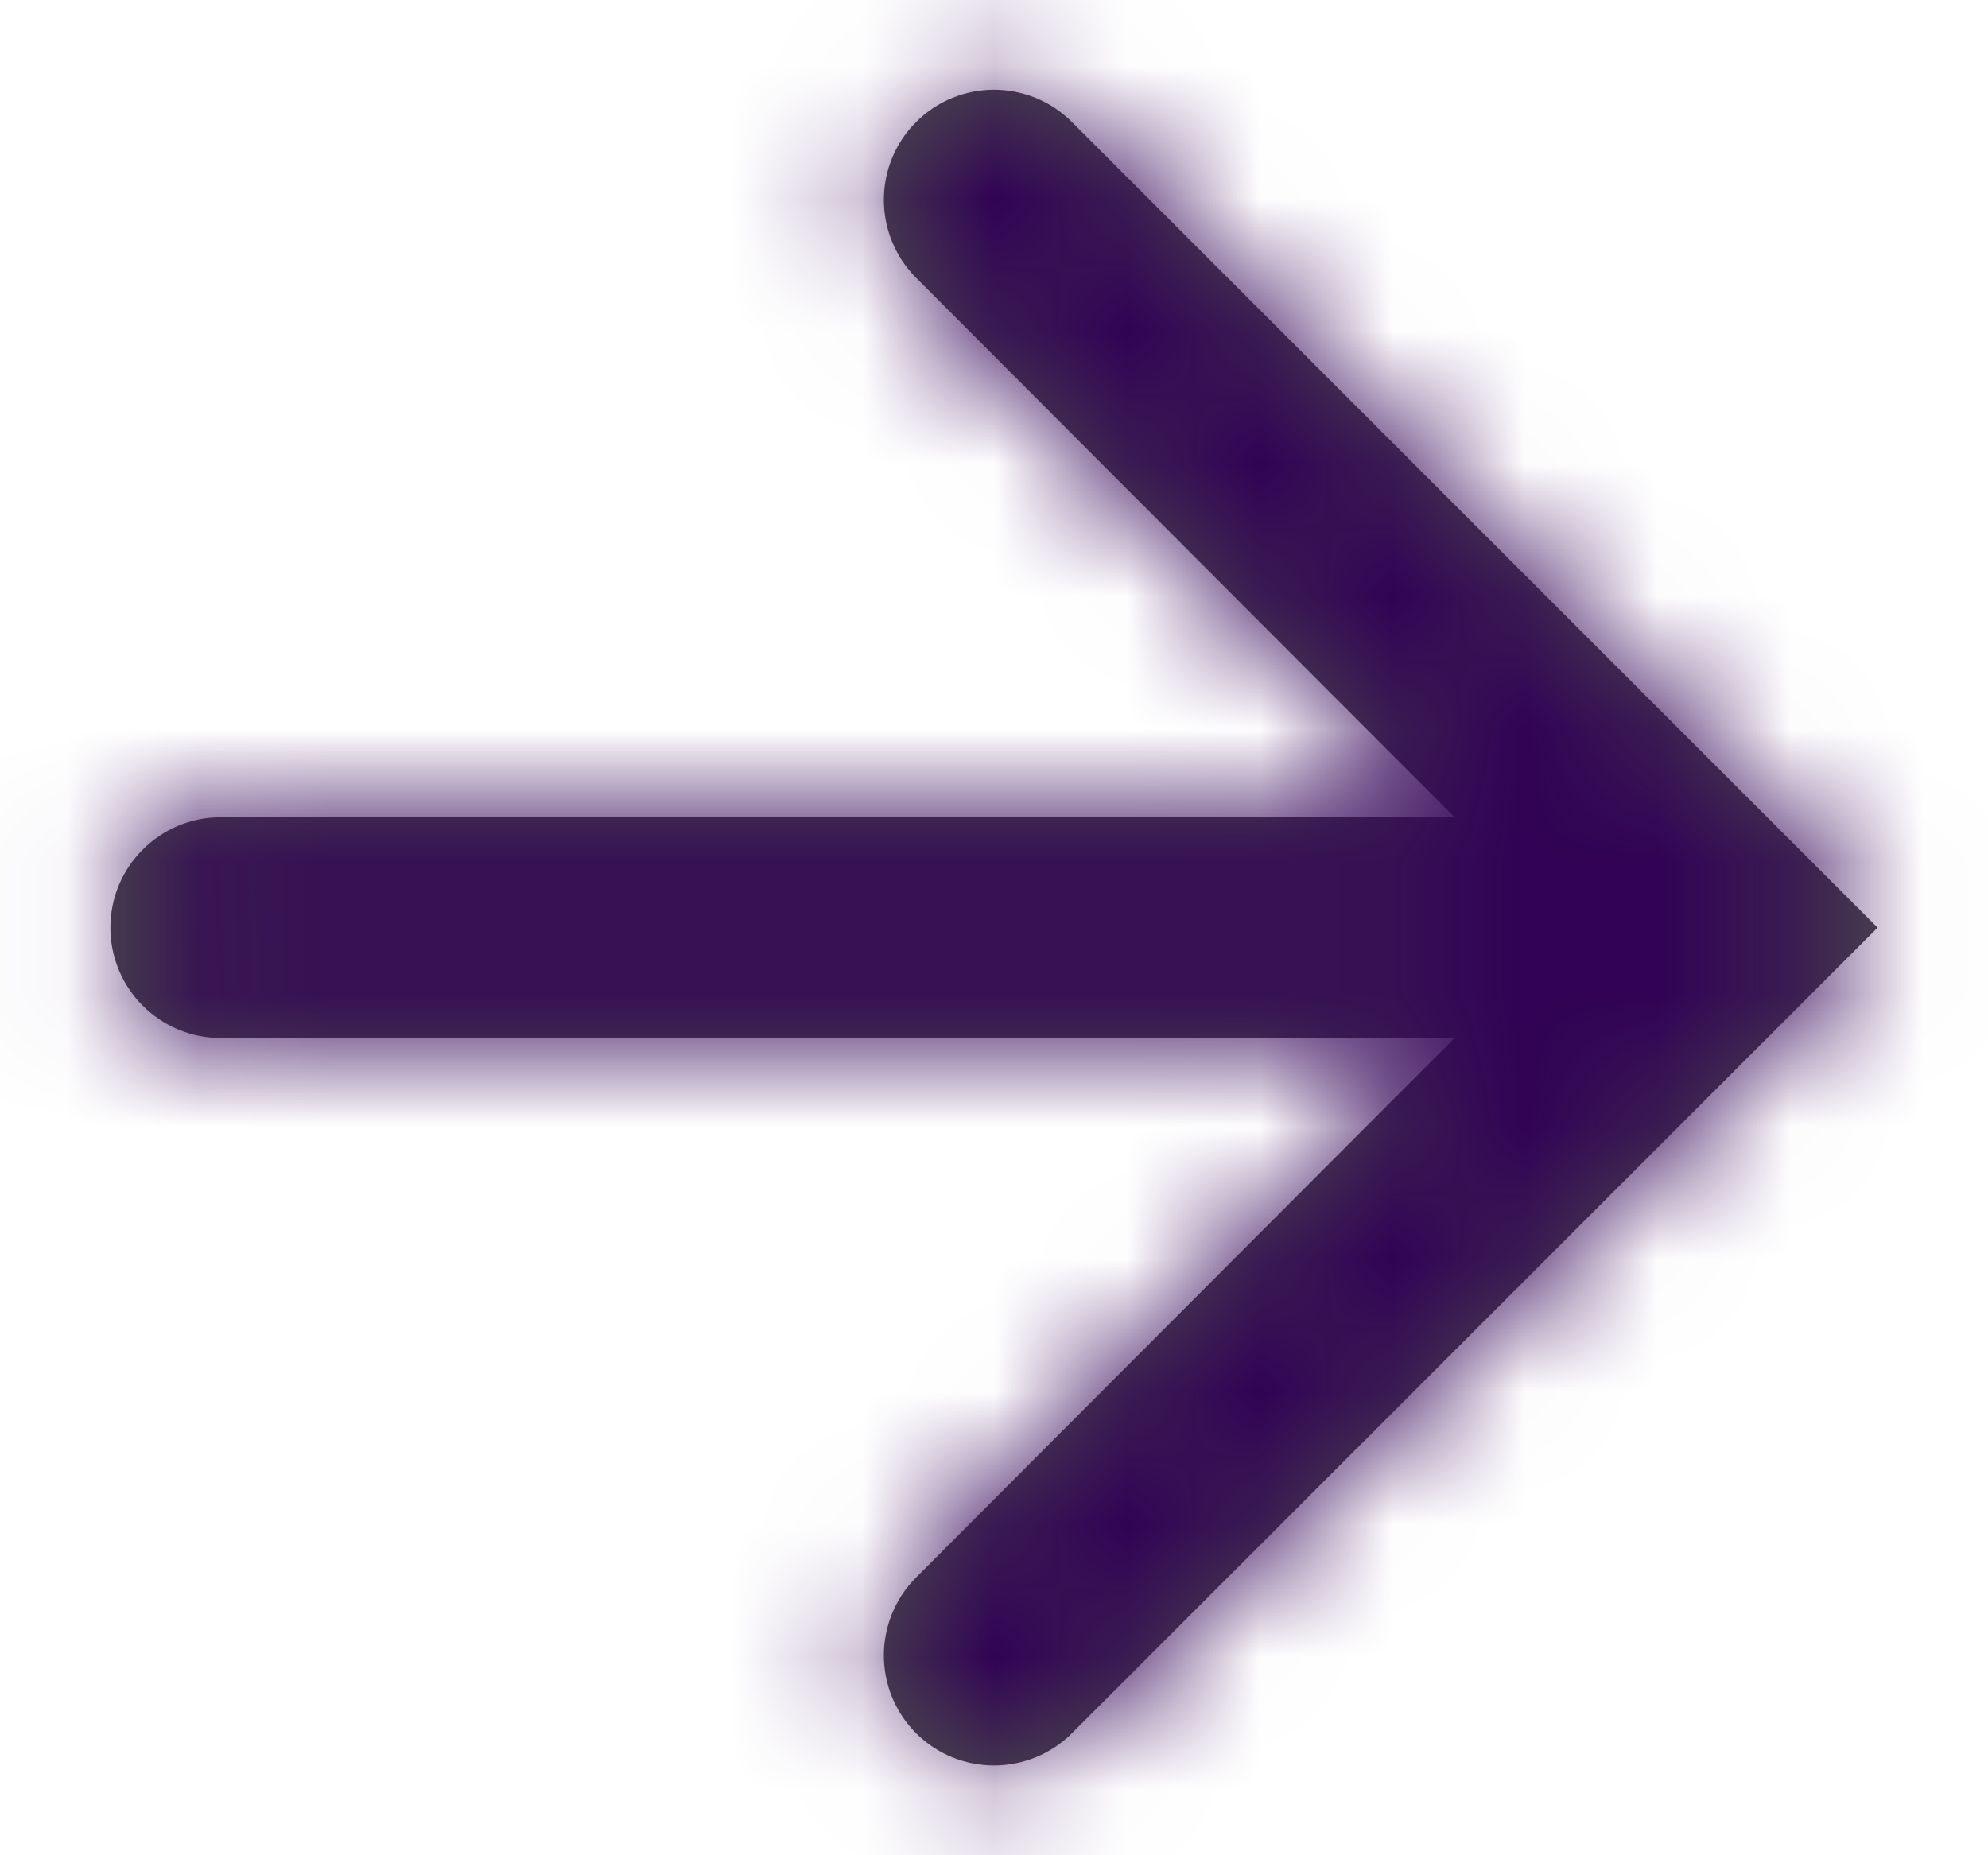 <svg width="15" height="14" viewBox="0 0 15 14" fill="none" xmlns="http://www.w3.org/2000/svg">
<path fill-rule="evenodd" clip-rule="evenodd" d="M8.088 0.921C7.763 0.596 7.237 0.596 6.912 0.921C6.588 1.245 6.588 1.771 6.912 2.096L10.975 6.167H1.667C1.206 6.167 0.833 6.54 0.833 7C0.833 7.46 1.206 7.833 1.667 7.833H10.975L6.912 11.904C6.588 12.229 6.588 12.754 6.912 13.079C7.237 13.403 7.763 13.403 8.088 13.079L14.167 7L8.088 0.921Z" fill="black" fill-opacity="0.7"/>
<mask id="mask0_2_650" style="mask-type:luminance" maskUnits="userSpaceOnUse" x="0" y="0" width="15" height="14">
<path fill-rule="evenodd" clip-rule="evenodd" d="M8.088 0.921C7.763 0.596 7.237 0.596 6.912 0.921C6.588 1.245 6.588 1.771 6.912 2.096L10.975 6.167H1.667C1.206 6.167 0.833 6.54 0.833 7C0.833 7.46 1.206 7.833 1.667 7.833H10.975L6.912 11.904C6.588 12.229 6.588 12.754 6.912 13.079C7.237 13.403 7.763 13.403 8.088 13.079L14.167 7L8.088 0.921Z" fill="white"/>
</mask>
<g mask="url(#mask0_2_650)">
<rect x="-2.5" y="-3" width="20" height="20" fill="#310255"/>
</g>
</svg>
